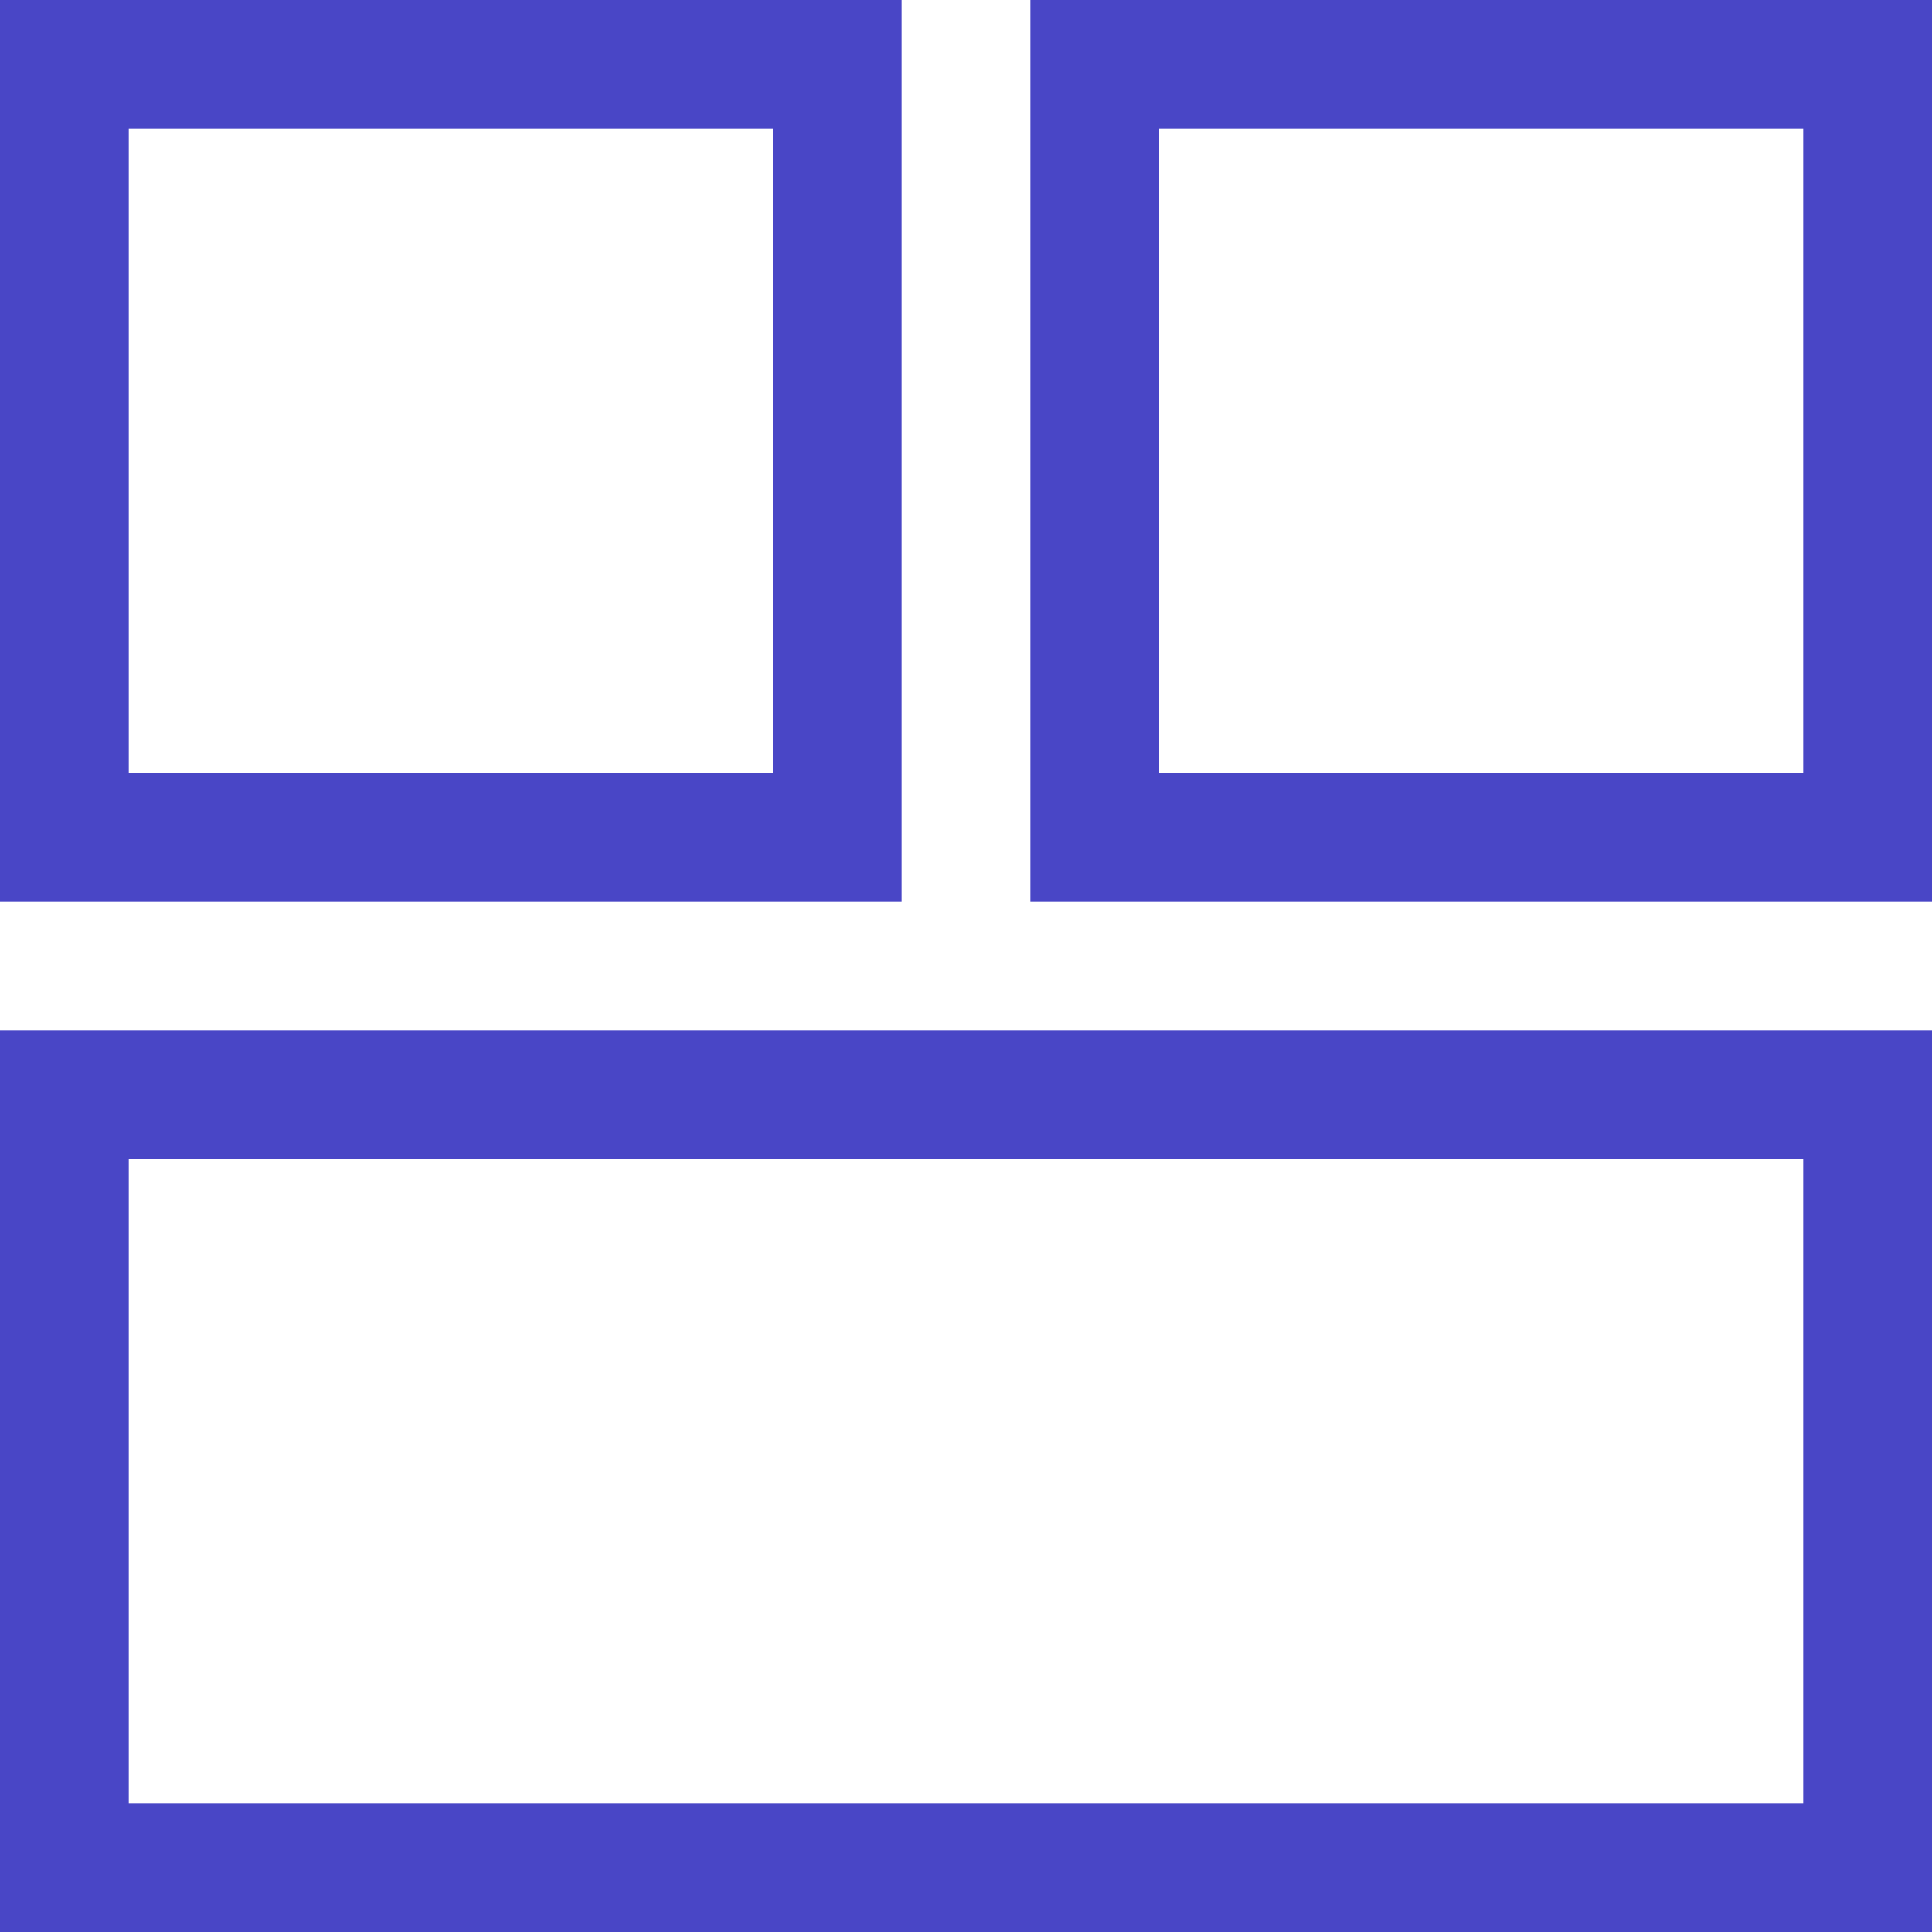 <svg width="16" height="16" viewBox="0 0 15 15" fill="none" xmlns="http://www.w3.org/2000/svg">
<path d="M7 0L7 7L0 7L0 0L7 0ZM6 6L6 1L1 1L1 6L6 6ZM0 15L0 8L15 8V15L0 15ZM1 9L1 14L14 14V9L1 9ZM8 0L15 0L15 7L8 7L8 0ZM14 6L14 1L9 1L9 6L14 6Z" fill="#4946C6"/>
</svg>
